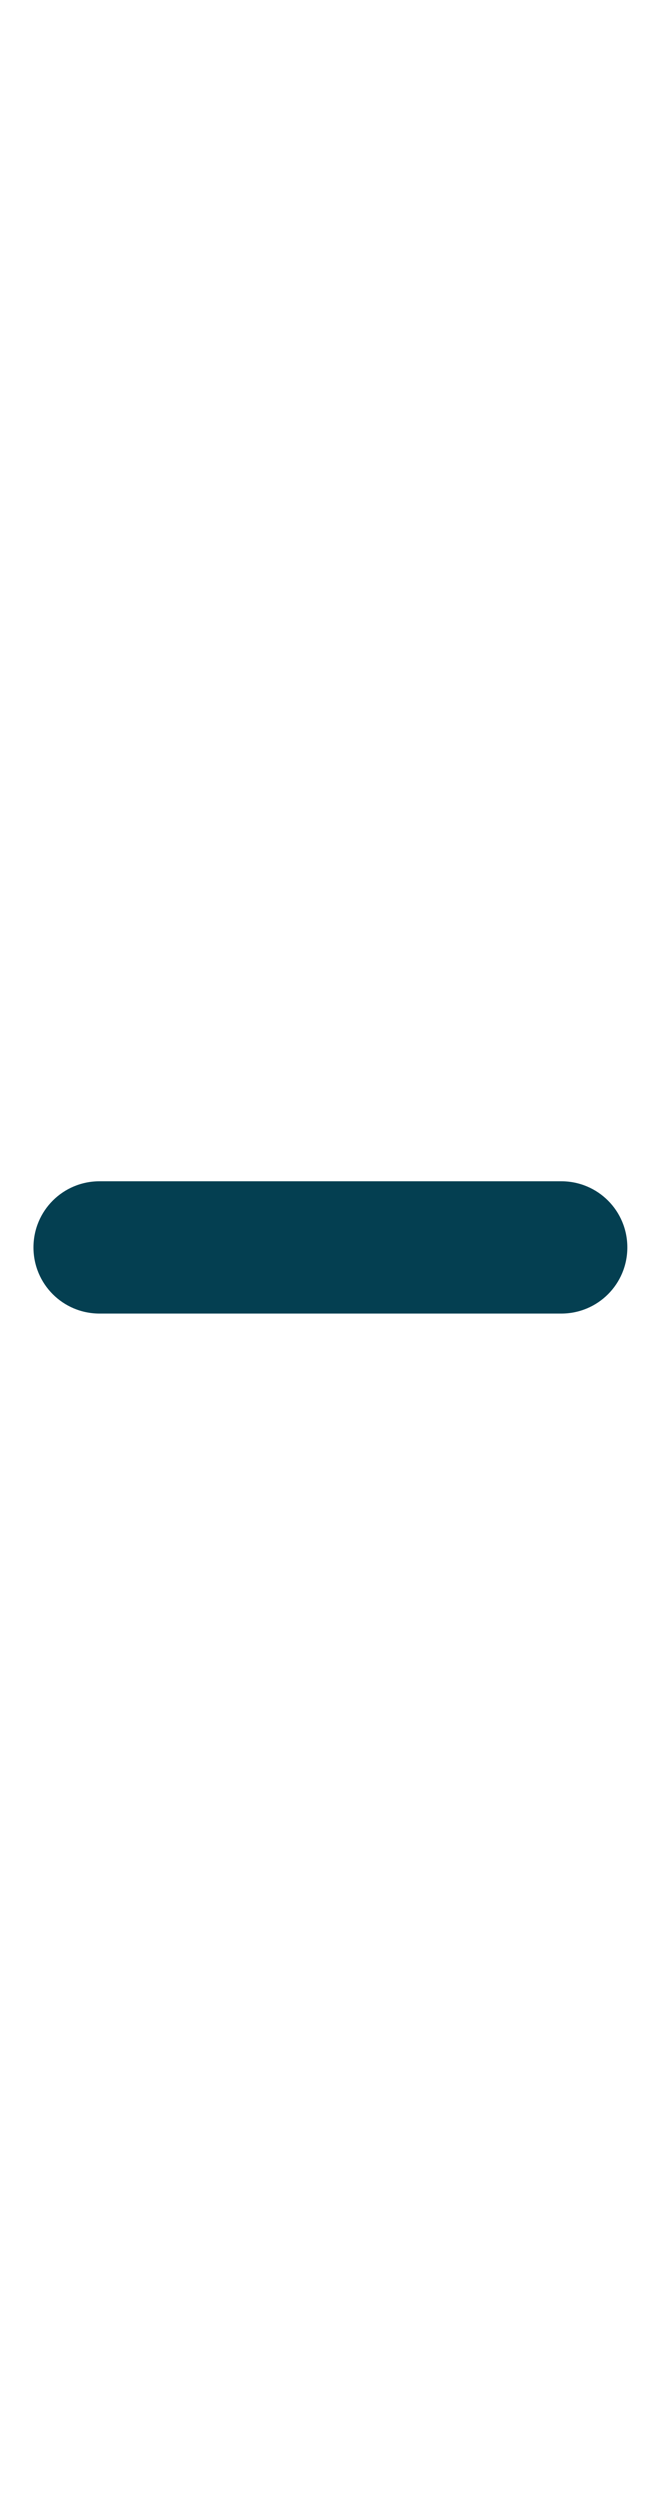 <svg height="150" viewBox="0 0 40 40" xmlns="http://www.w3.org/2000/svg"><path d="m-509.959-63.5c-2.199 0-3.969 1.77-3.969 3.969 0 2.199 1.77 3.969 3.969 3.969h27.73c2.199 0 3.969-1.77 3.969-3.969 0-2.199-1.77-3.969-3.969-3.969z" fill="#043f51" transform="translate(515.938 79.376)"/></svg>